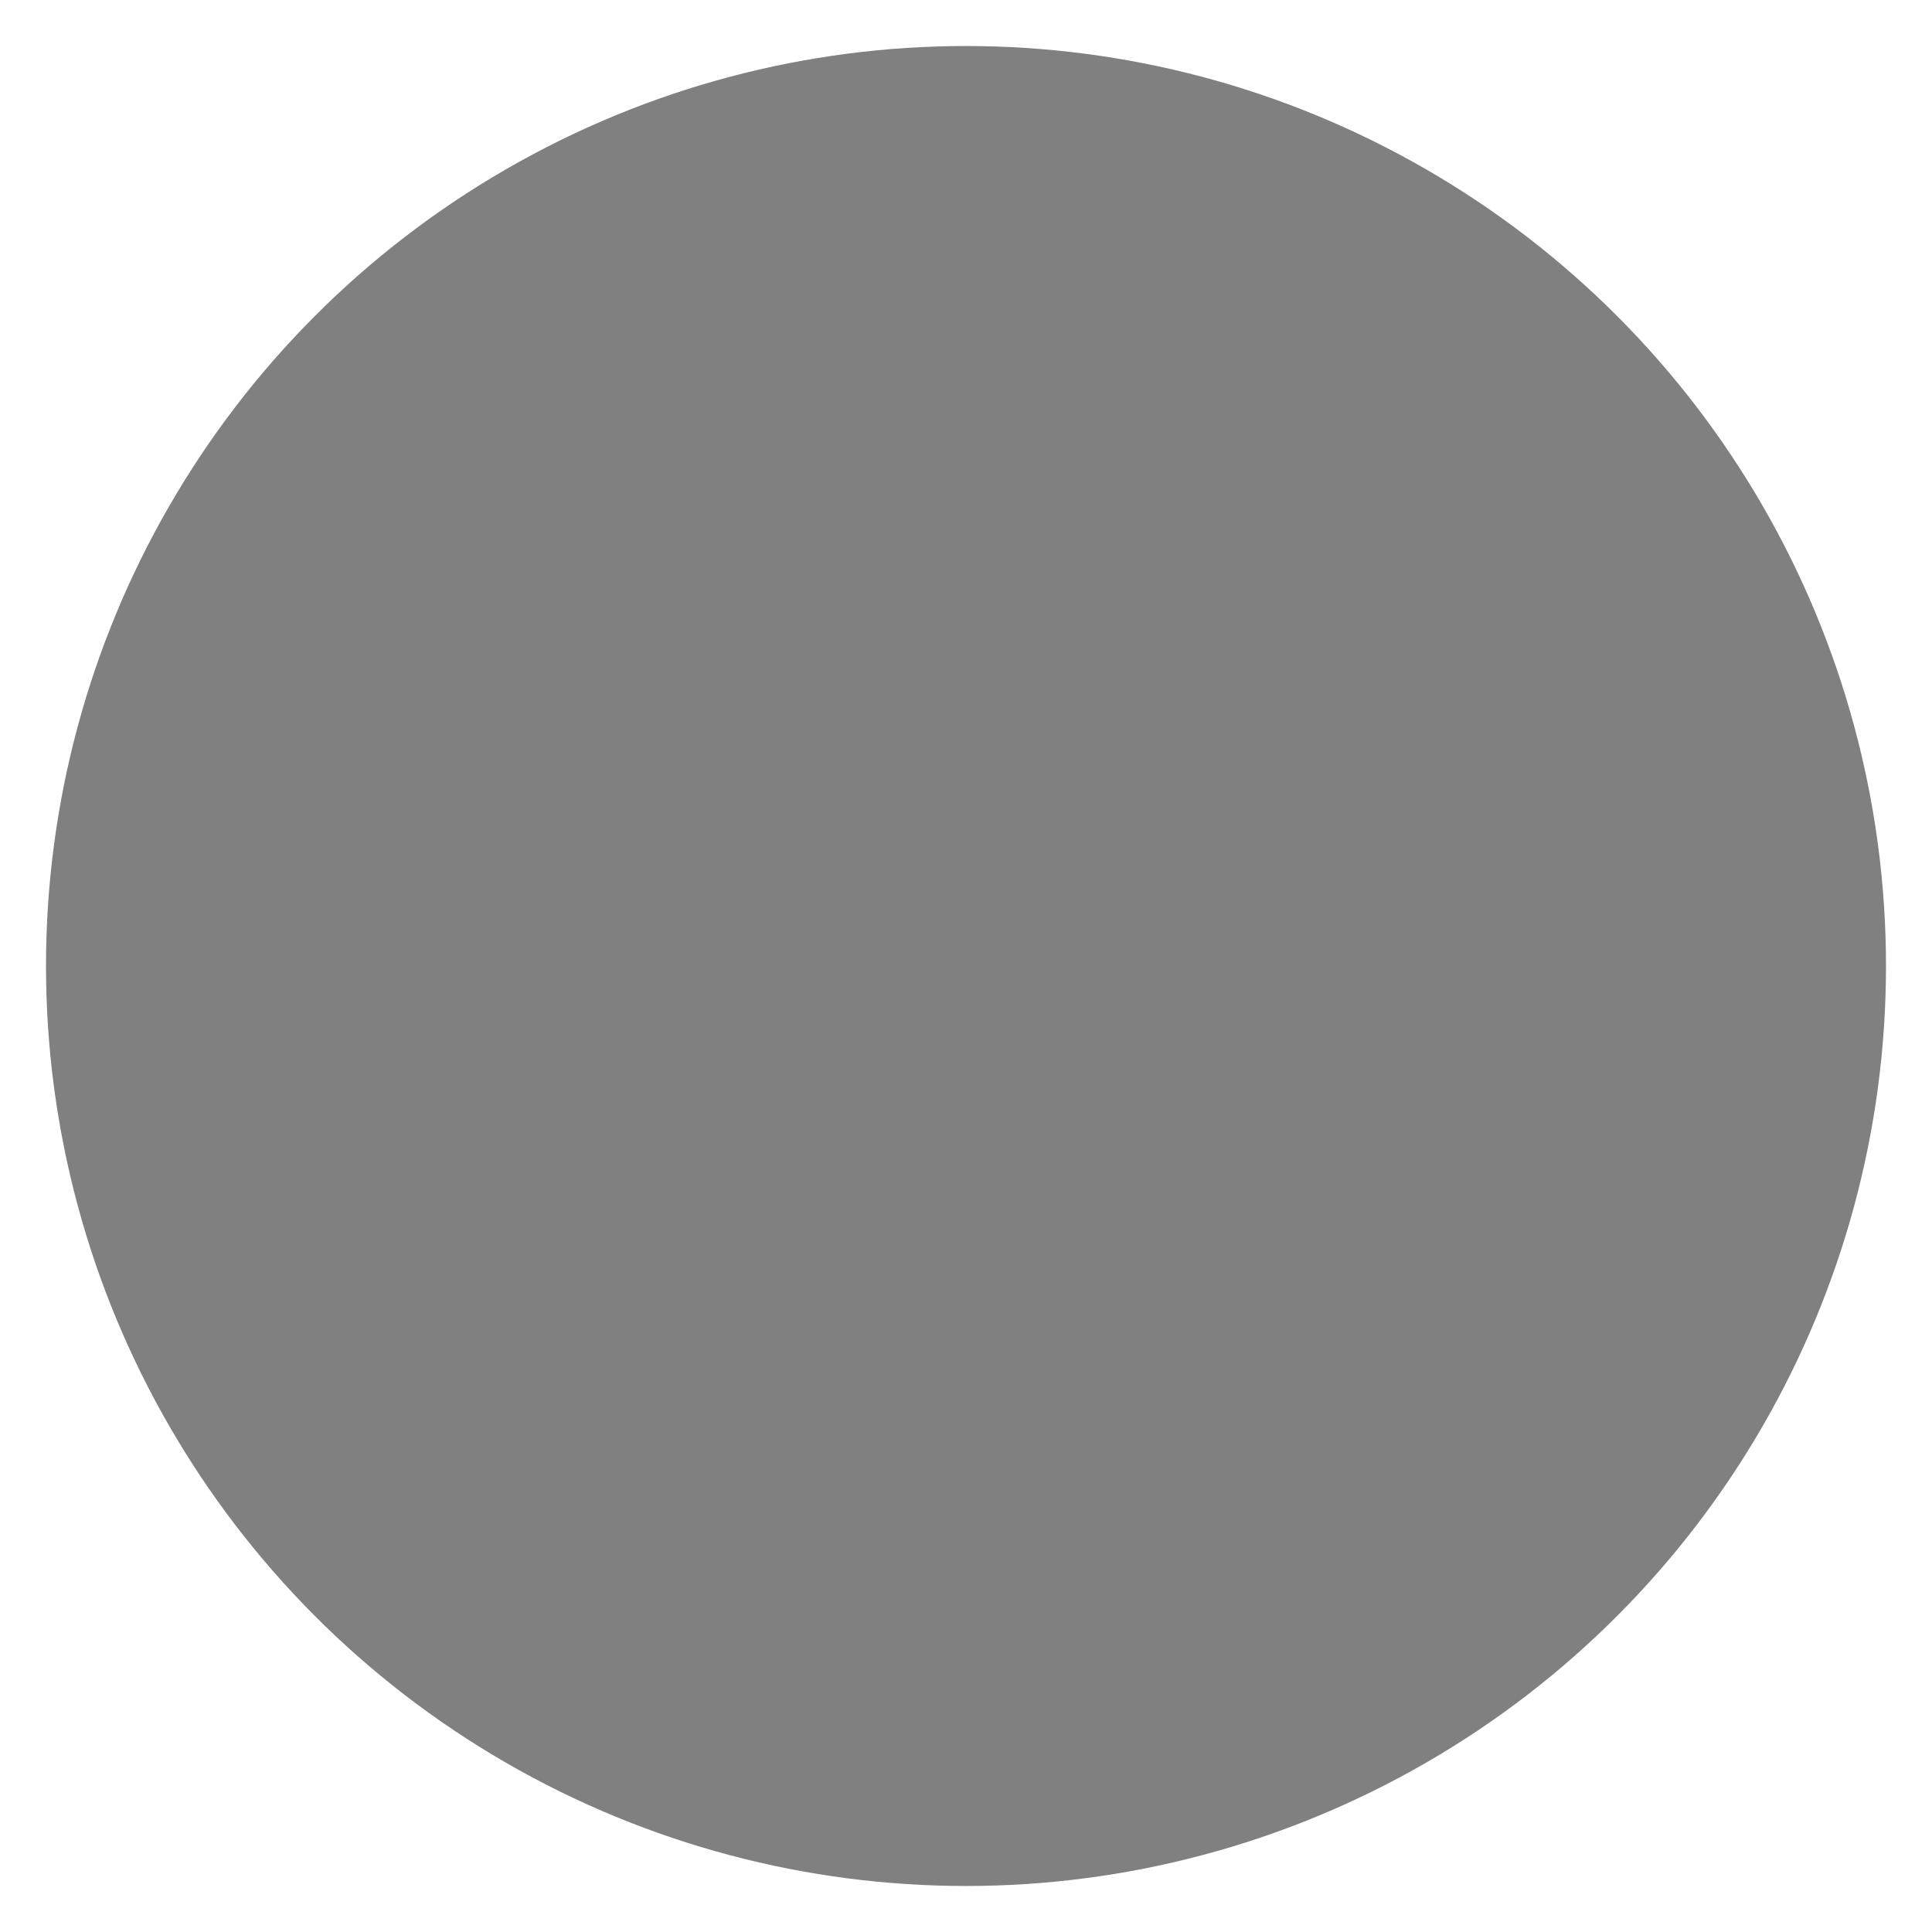 <svg width="20" height="20" viewBox="0 0 75 75" xmlns="http://www.w3.org/2000/svg">
    <title>Progress Indicator</title>
    <g transform="translate(0 0)" fill = "grey">
    <circle stroke-width="3.571" cx="37.5" cy="37.5" r="35.714"/>
    </g>
</svg>